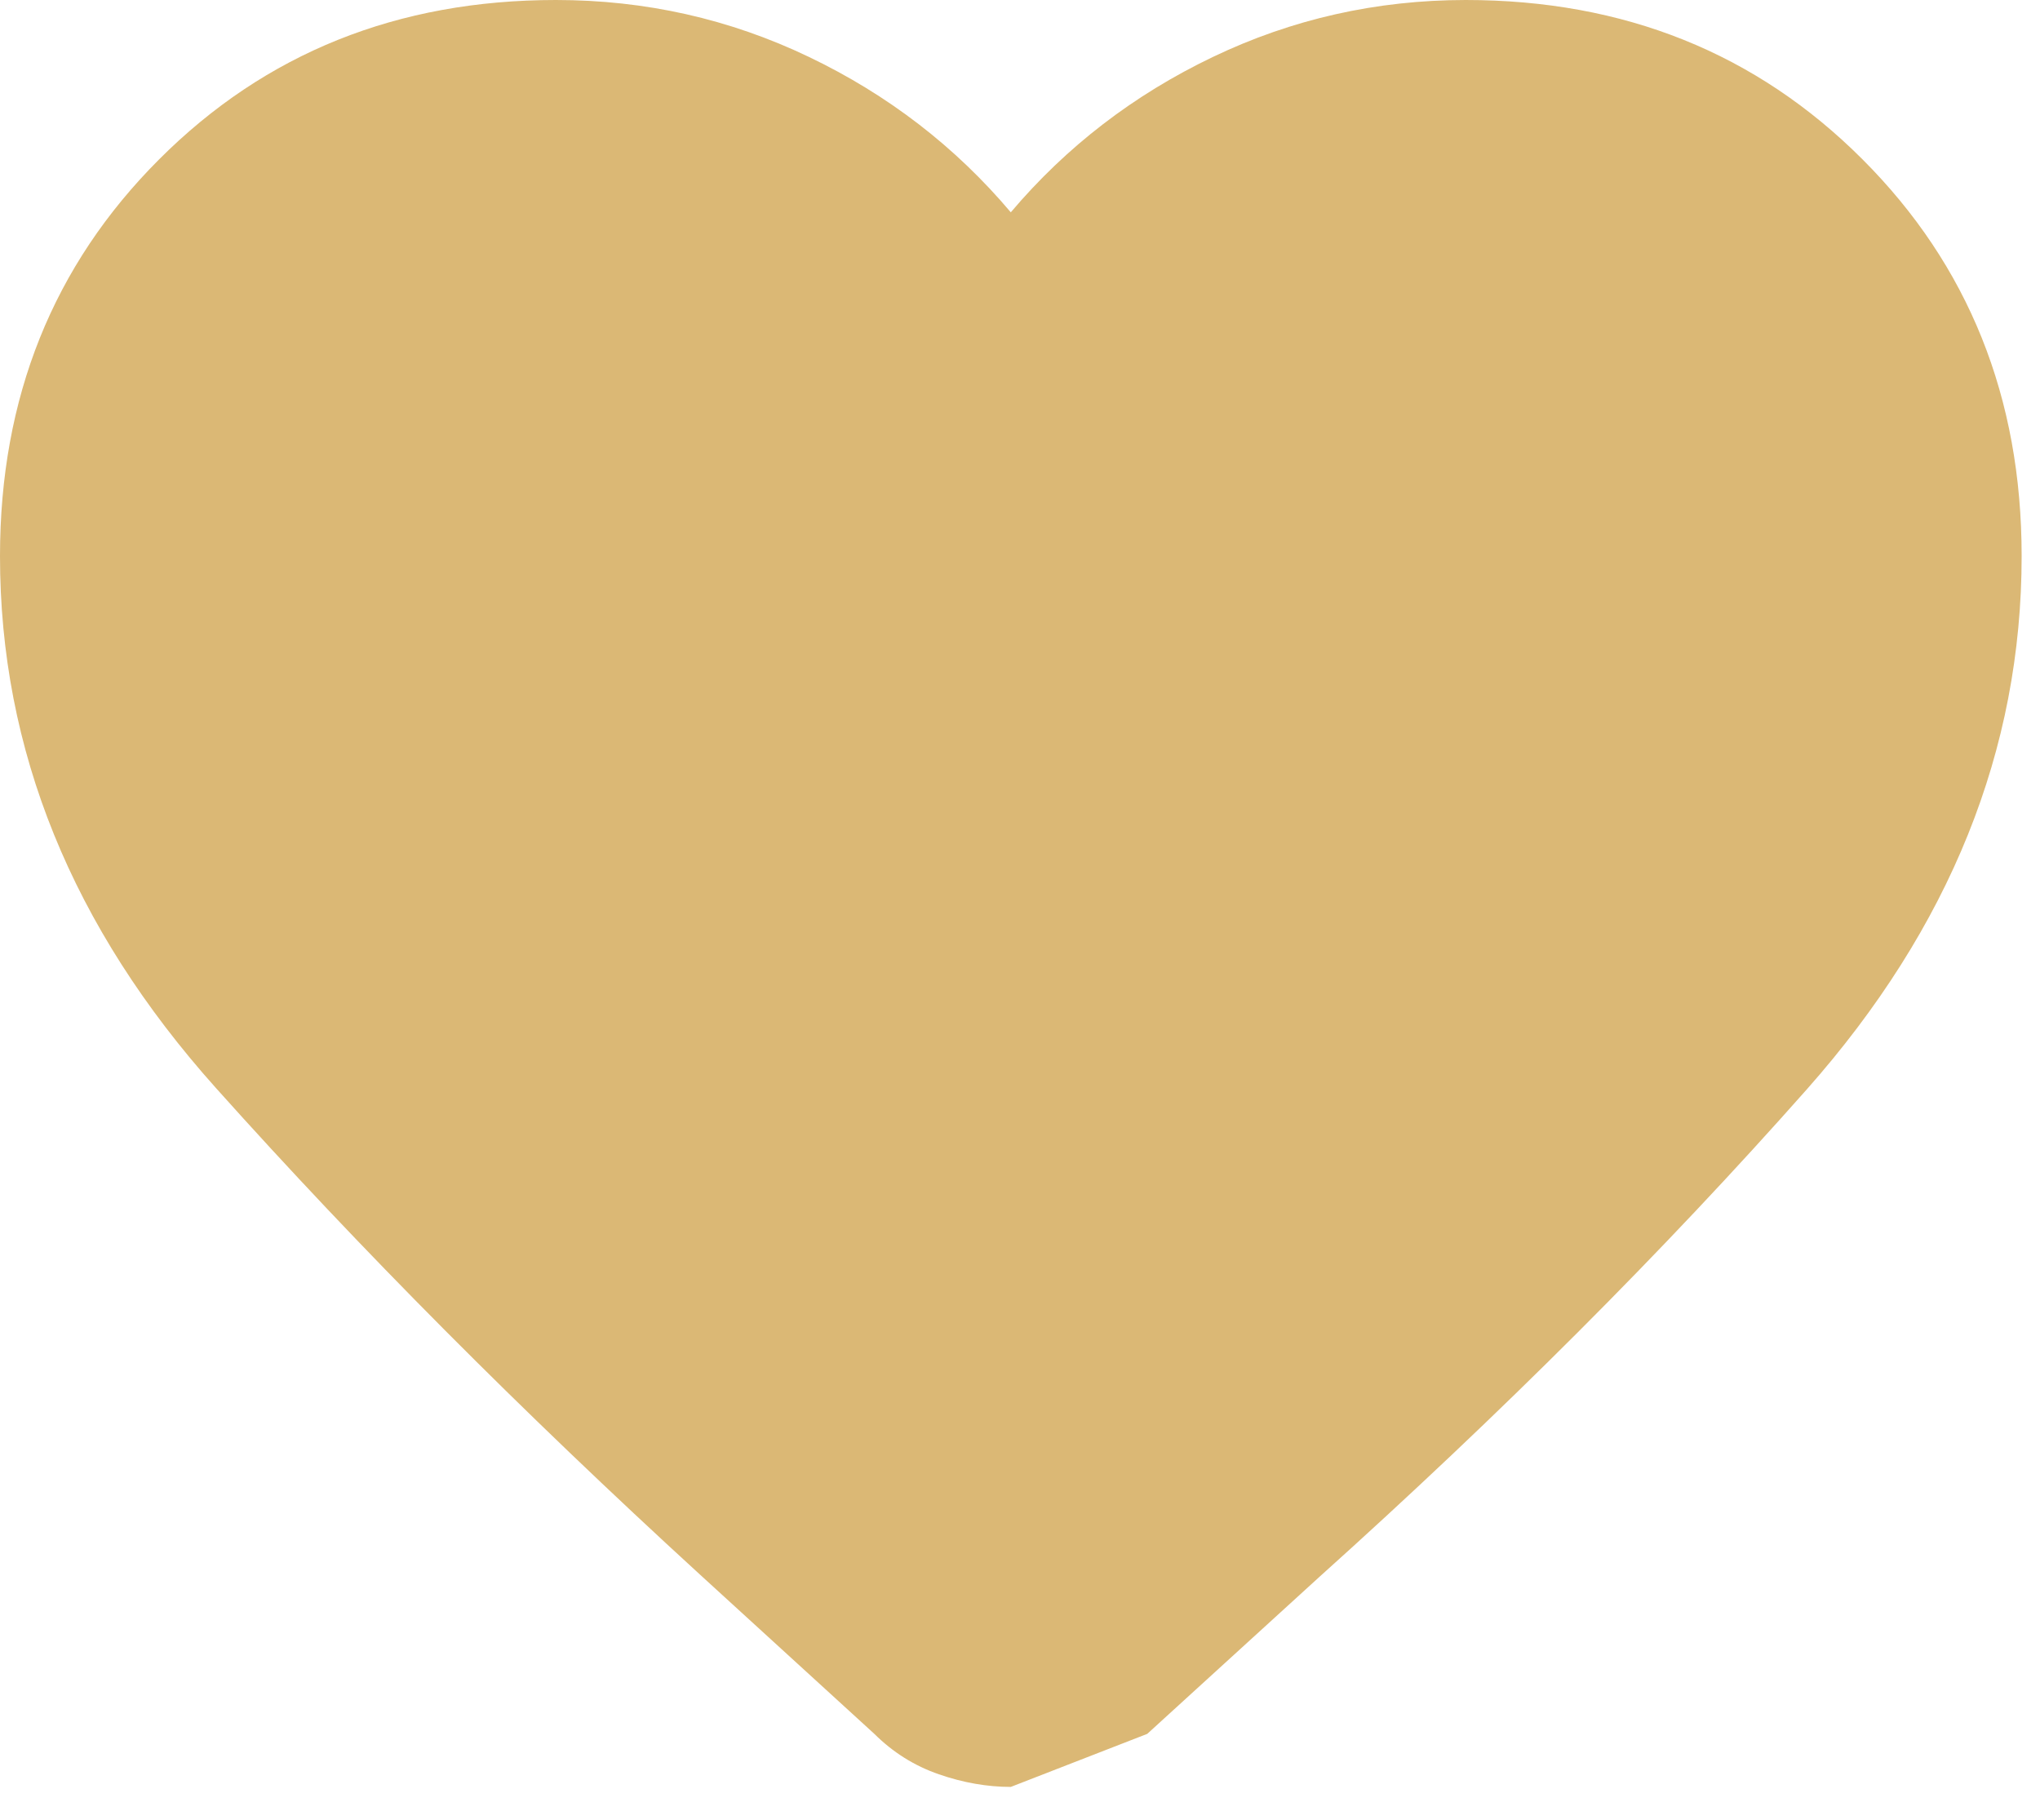 <svg width="37" height="33" viewBox="0 0 37 33" fill="none" xmlns="http://www.w3.org/2000/svg">
    <path d="M18.333 32.404C17.906 32.404 17.47 32.328 17.028 32.175C16.586 32.022 16.196 31.778 15.858 31.442L12.696 28.554C9.457 25.59 6.531 22.65 3.918 19.732C1.305 16.815 -0.001 13.598 8.57098e-07 10.083C8.57098e-07 7.211 0.963 4.812 2.888 2.888C4.812 0.963 7.211 0 10.083 0C11.703 0 13.231 0.343 14.667 1.03C16.103 1.717 17.325 2.657 18.333 3.85C19.342 2.658 20.564 1.719 22 1.032C23.436 0.345 24.964 0.001 26.583 0C29.456 0 31.854 0.963 33.779 2.888C35.704 4.812 36.667 7.211 36.667 10.083C36.667 13.597 35.368 16.821 32.771 19.754C30.174 22.688 27.225 25.636 23.925 28.6L20.808 31.442C20.472 31.778" fill="#DBB875"/>
</svg>
